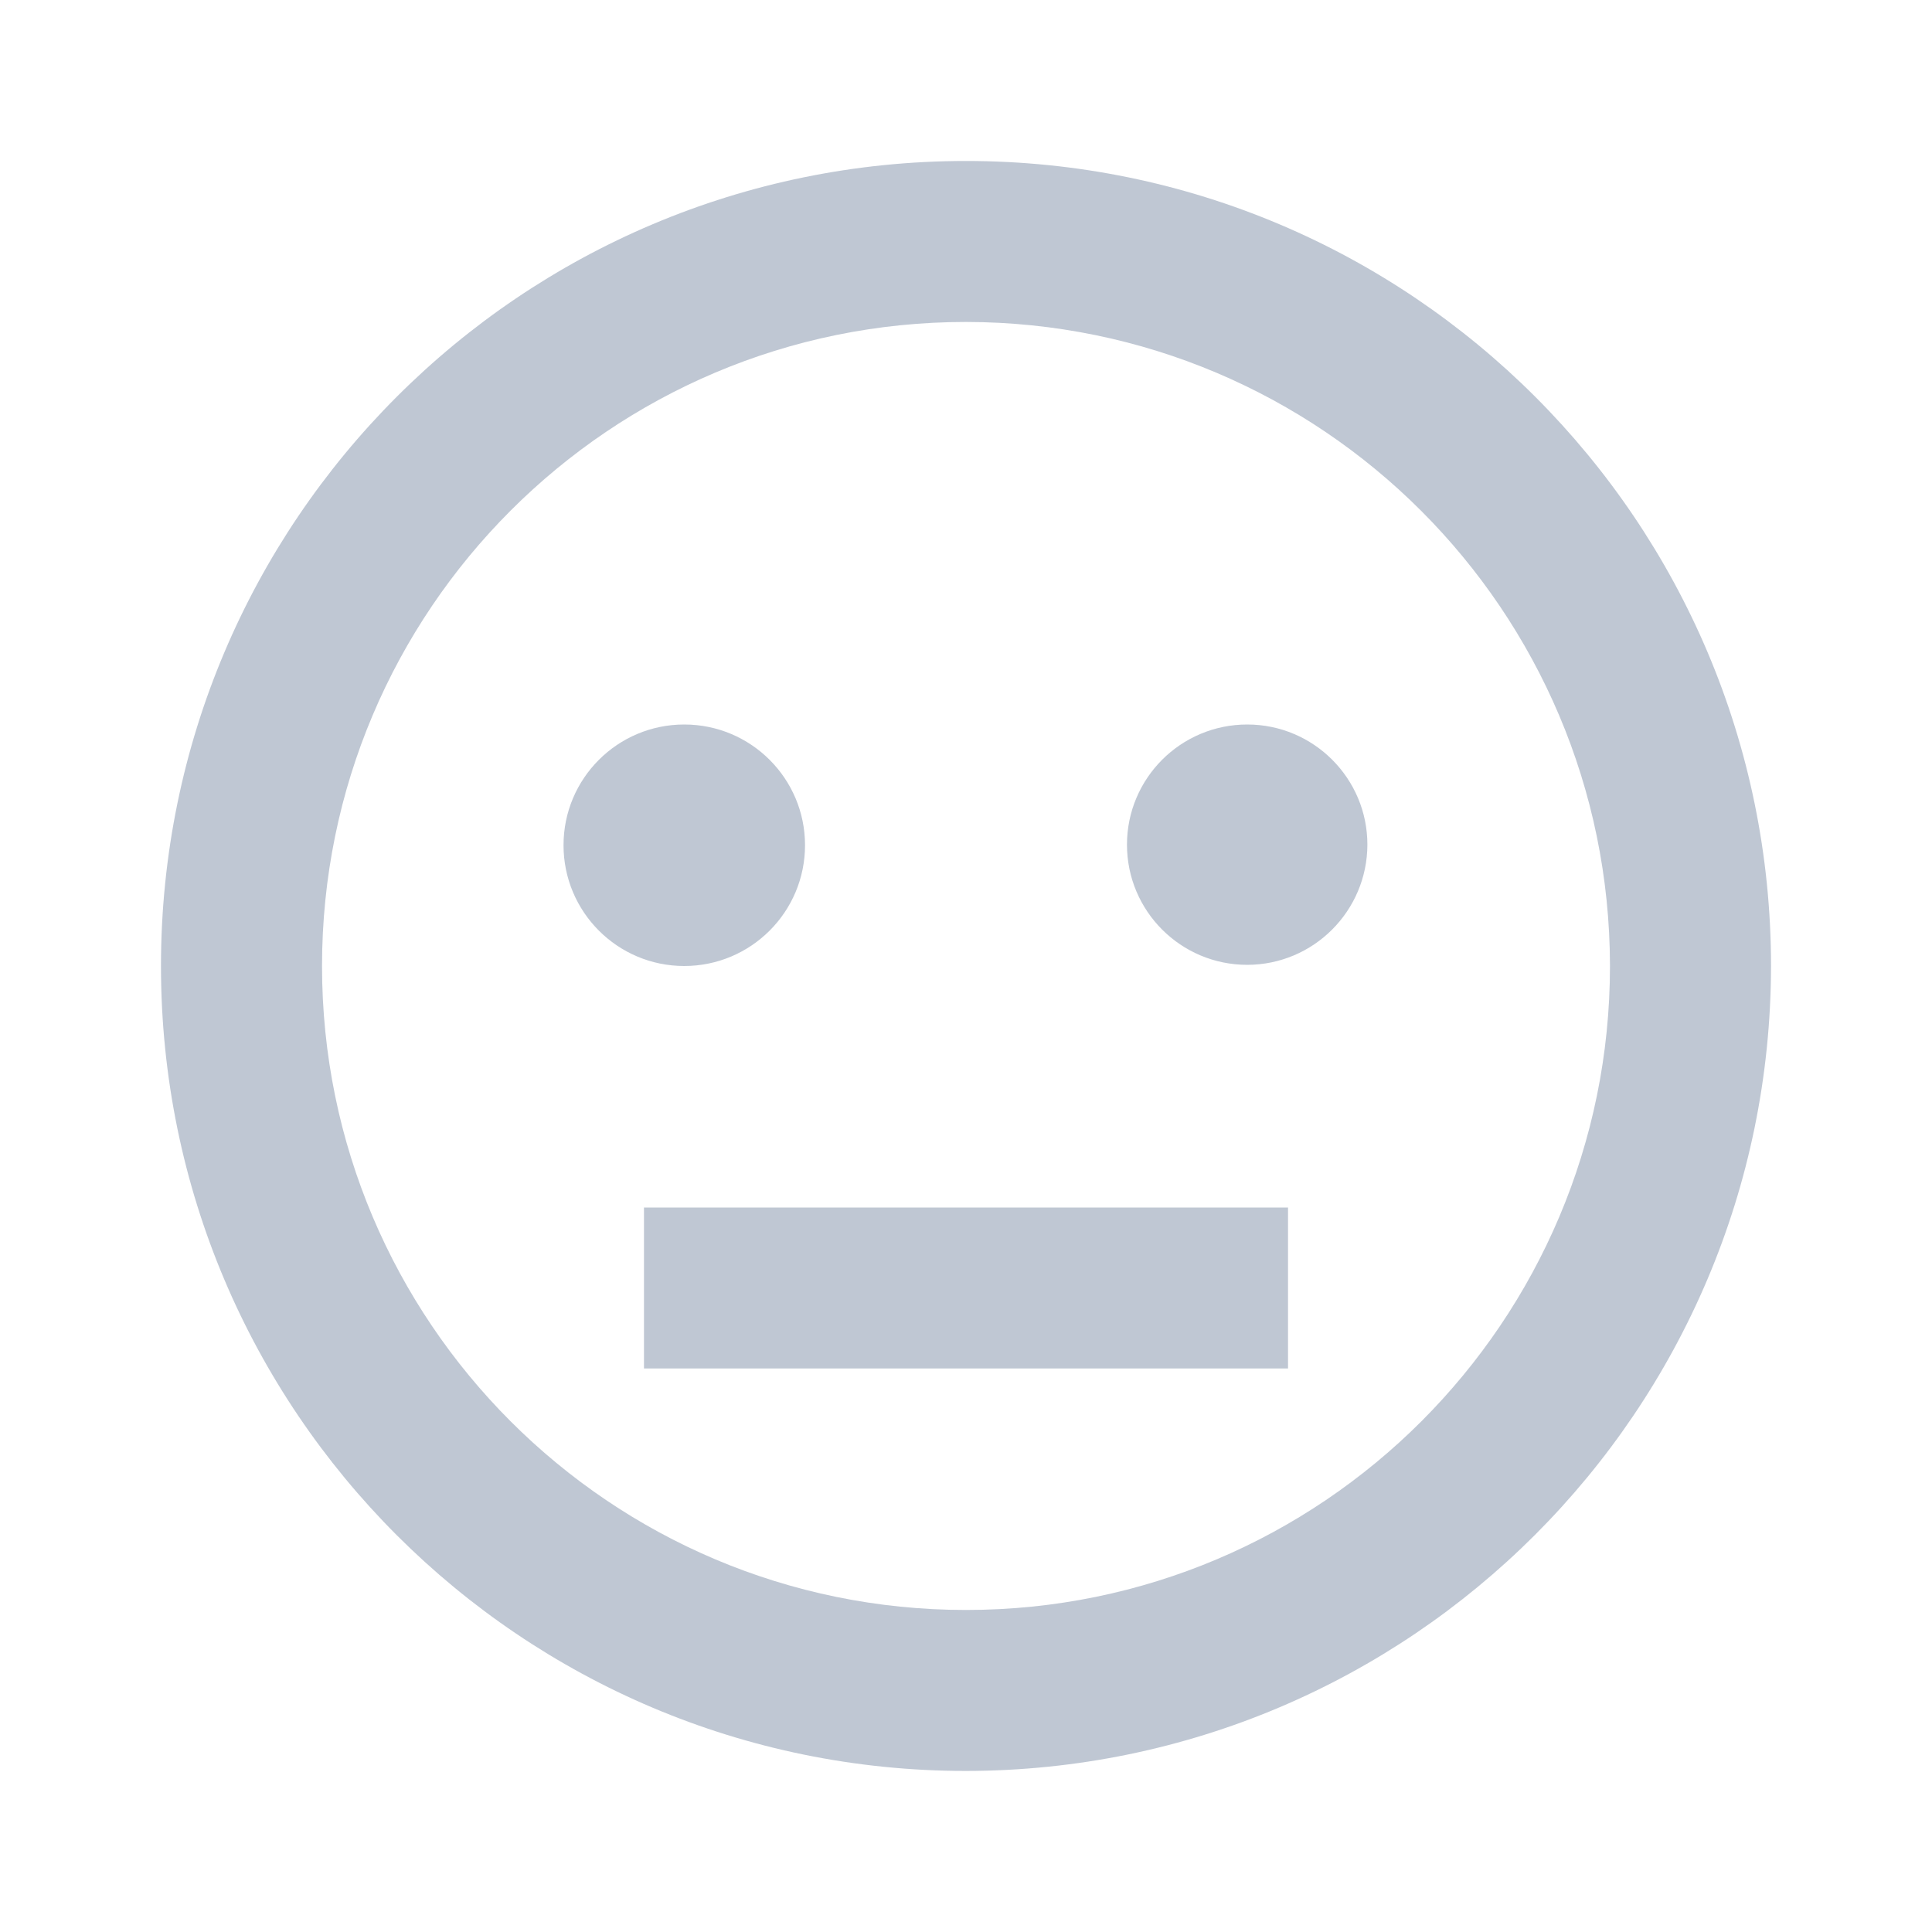 <svg width="25" height="25" viewBox="0 0 25 25" fill="none" xmlns="http://www.w3.org/2000/svg">
<path d="M12.5 22.916C6.747 22.916 2.083 18.253 2.083 12.5C2.083 6.747 6.747 2.083 12.5 2.083C18.253 2.083 22.917 6.747 22.917 12.5C22.91 18.25 18.25 22.91 12.5 22.916ZM12.5 4.166C7.898 4.166 4.167 7.897 4.167 12.5C4.167 17.102 7.898 20.833 12.5 20.833C17.102 20.833 20.833 17.102 20.833 12.5C20.828 7.899 17.1 4.172 12.5 4.166ZM16.667 17.708H8.333V15.625H16.667V17.708ZM8.854 12.5C7.991 12.5 7.292 11.8 7.292 10.937C7.292 10.074 7.991 9.375 8.854 9.375C9.717 9.375 10.417 10.074 10.417 10.937C10.417 11.8 9.717 12.5 8.854 12.5ZM16.139 12.485C15.28 12.485 14.583 11.789 14.583 10.93C14.583 10.071 15.28 9.375 16.139 9.375C16.997 9.375 17.694 10.071 17.694 10.93C17.692 11.788 16.997 12.484 16.139 12.485Z" fill="#8191A9" fill-opacity="0.5"/>
</svg>
